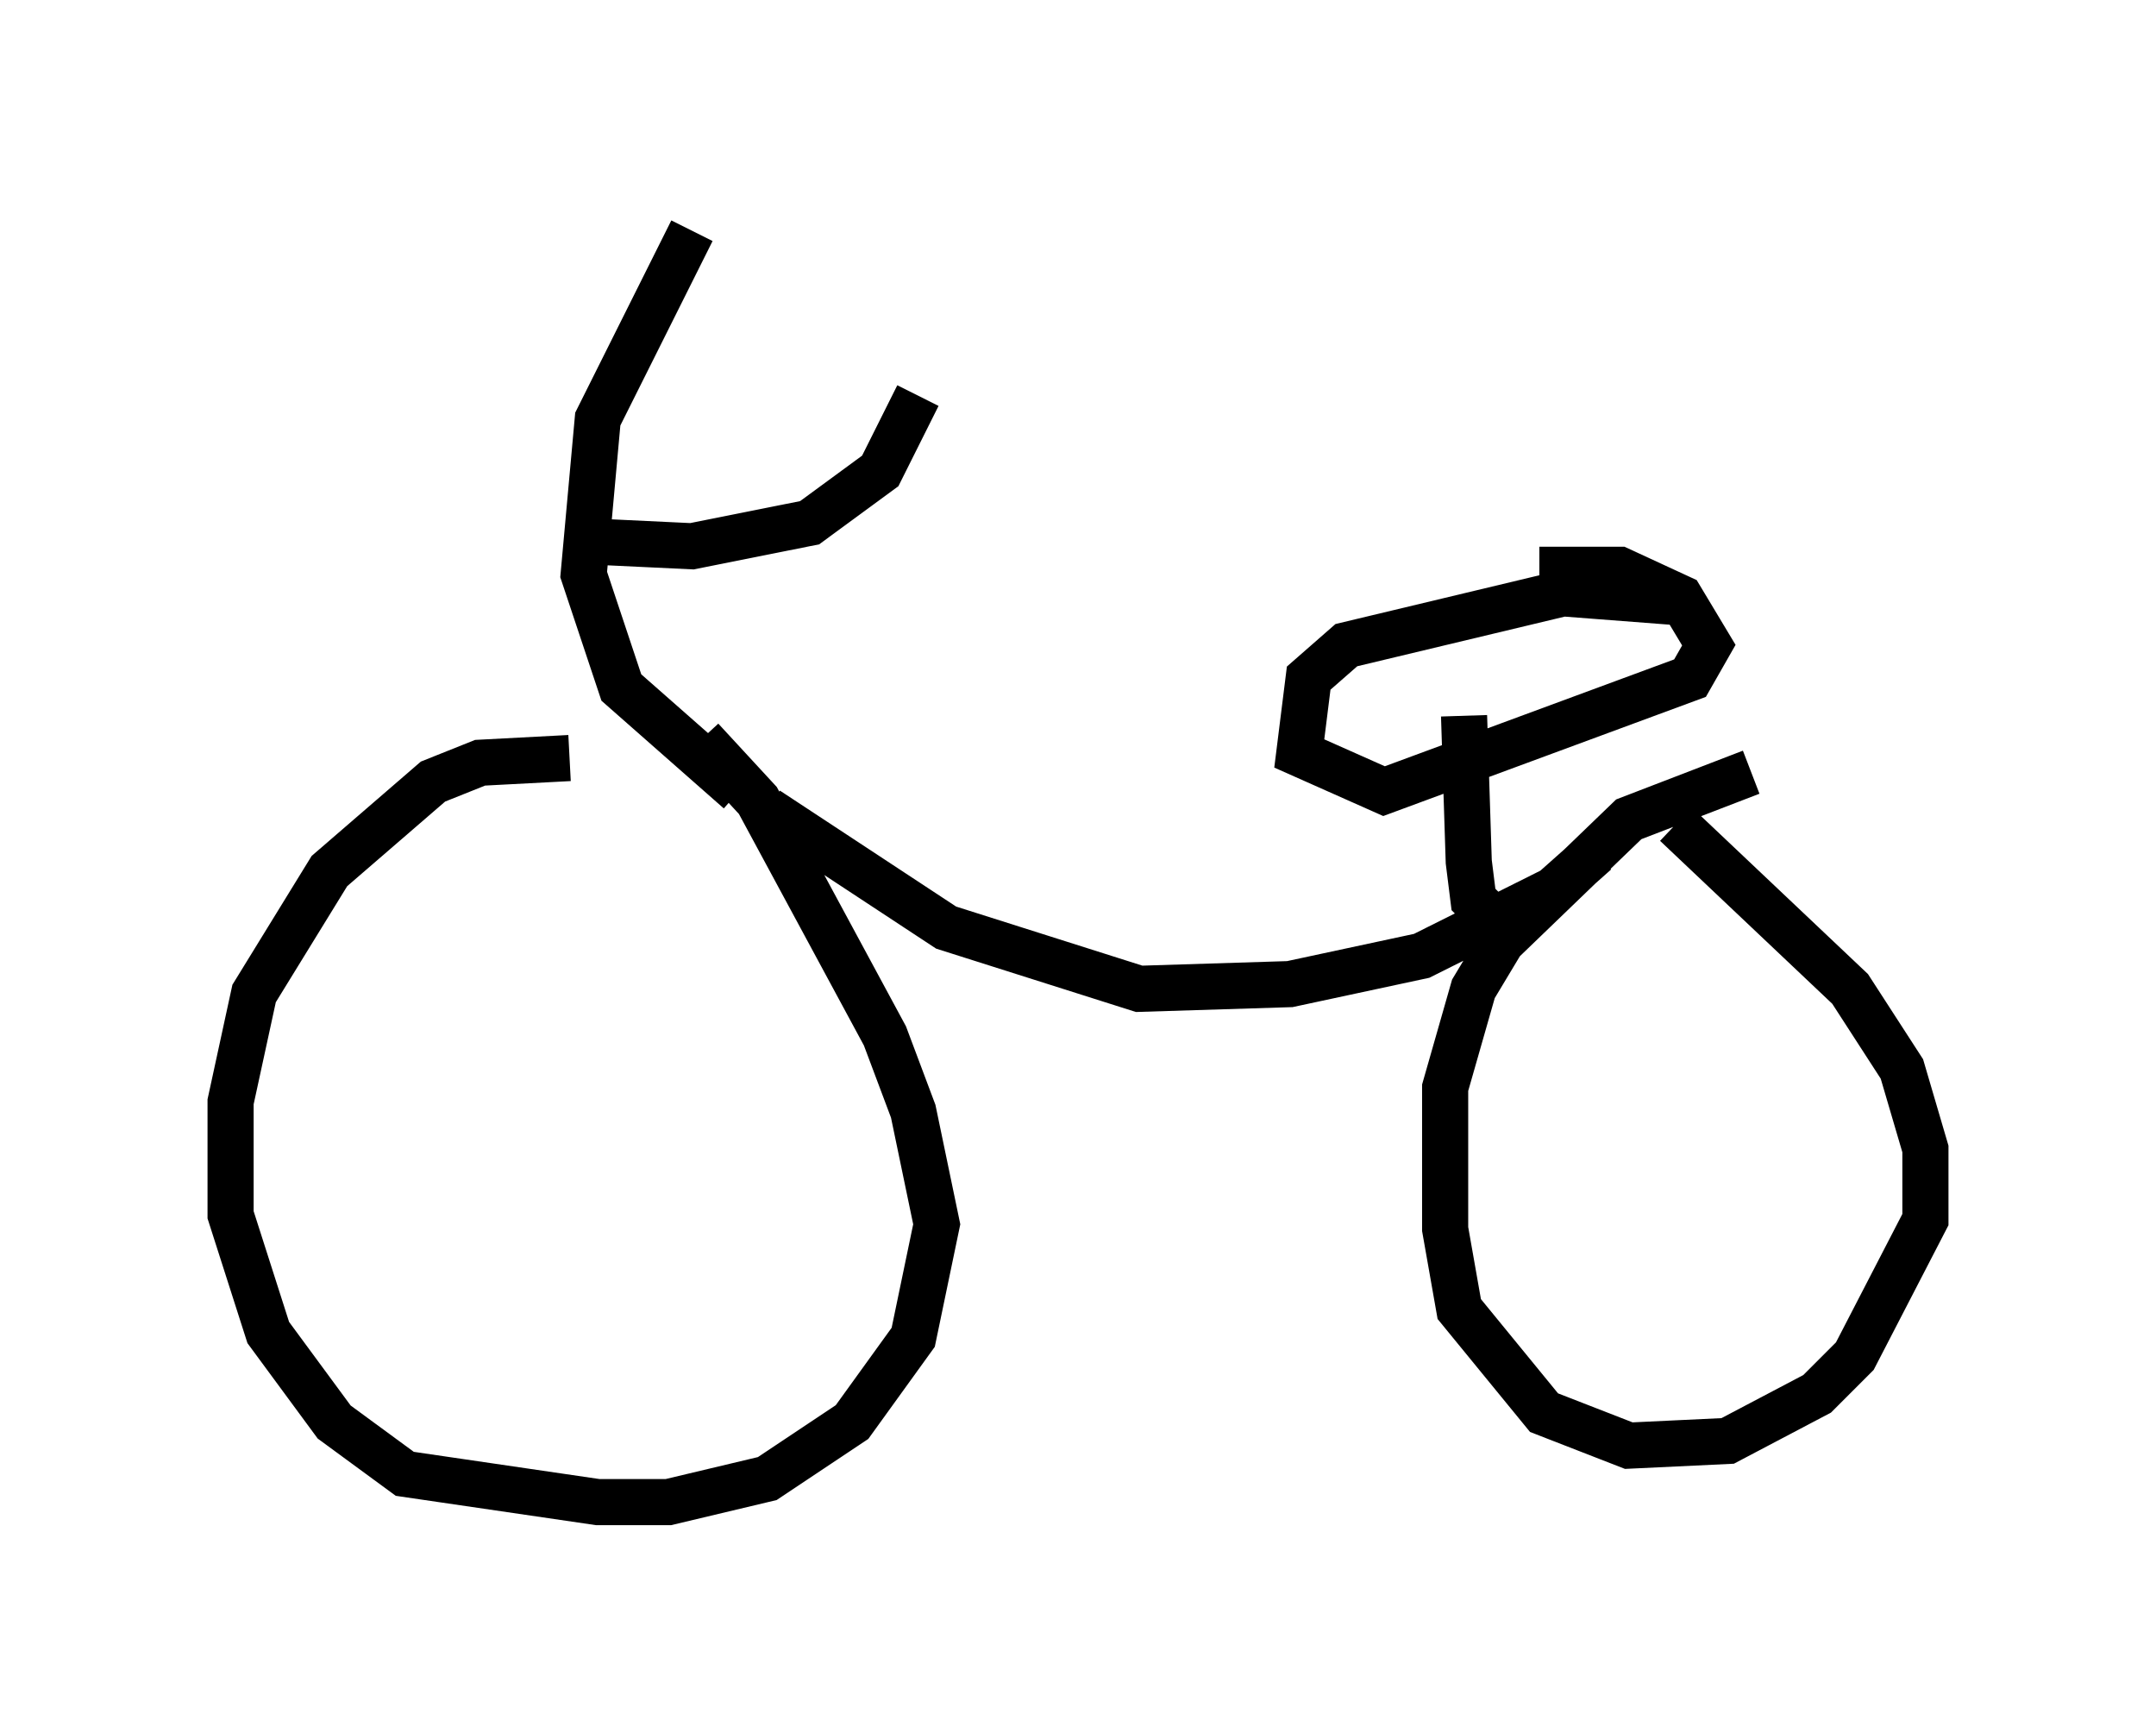 <?xml version="1.0" encoding="utf-8" ?>
<svg baseProfile="full" height="37.563" version="1.1" width="46.75" xmlns="http://www.w3.org/2000/svg" xmlns:ev="http://www.w3.org/2001/xml-events" xmlns:xlink="http://www.w3.org/1999/xlink"><defs /><rect fill="white" height="37.563" width="46.75" x="0" y="0" /><path d="M14.698, 17.25 m-2.348, -0.817 l-1.94, 0.102 -1.021, 0.408 l-2.246, 1.94 -1.633, 2.654 l-0.51, 2.348 0.0, 2.45 l0.817, 2.552 1.429, 1.94 l1.531, 1.123 4.185, 0.613 l1.531, 0.0 2.144, -0.51 l1.838, -1.225 1.327, -1.838 l0.51, -2.45 -0.51, -2.45 l-0.613, -1.633 -2.756, -5.104 l-1.225, -1.327 m1.429, 1.531 l3.879, 2.552 4.185, 1.327 l3.267, -0.102 2.858, -0.613 l2.858, -1.429 0.919, -0.817 m3.369, -1.735 l-2.654, 1.021 -2.756, 2.654 l-0.613, 1.021 -0.613, 2.144 l0.0, 3.063 0.306, 1.735 l1.838, 2.246 1.838, 0.715 l2.144, -0.102 1.94, -1.021 l0.817, -0.817 1.531, -2.96 l0.0, -1.531 -0.51, -1.735 l-1.123, -1.735 -3.777, -3.573 m-20.315, -0.715 l-2.552, -2.246 -0.817, -2.45 l0.306, -3.369 2.042, -4.083 m-2.144, 6.738 l2.144, 0.102 2.552, -0.51 l1.531, -1.123 0.817, -1.633 m12.556, 11.433 l-0.51, -0.51 -0.102, -0.817 l-0.102, -3.165 m4.798, -2.45 l-2.654, -0.204 -4.696, 1.123 l-0.817, 0.715 -0.204, 1.633 l1.838, 0.817 6.635, -2.45 l0.408, -0.715 -0.613, -1.021 l-1.327, -0.613 -1.735, 0.0 " fill="none" stroke="black" stroke-width="1" /></svg>